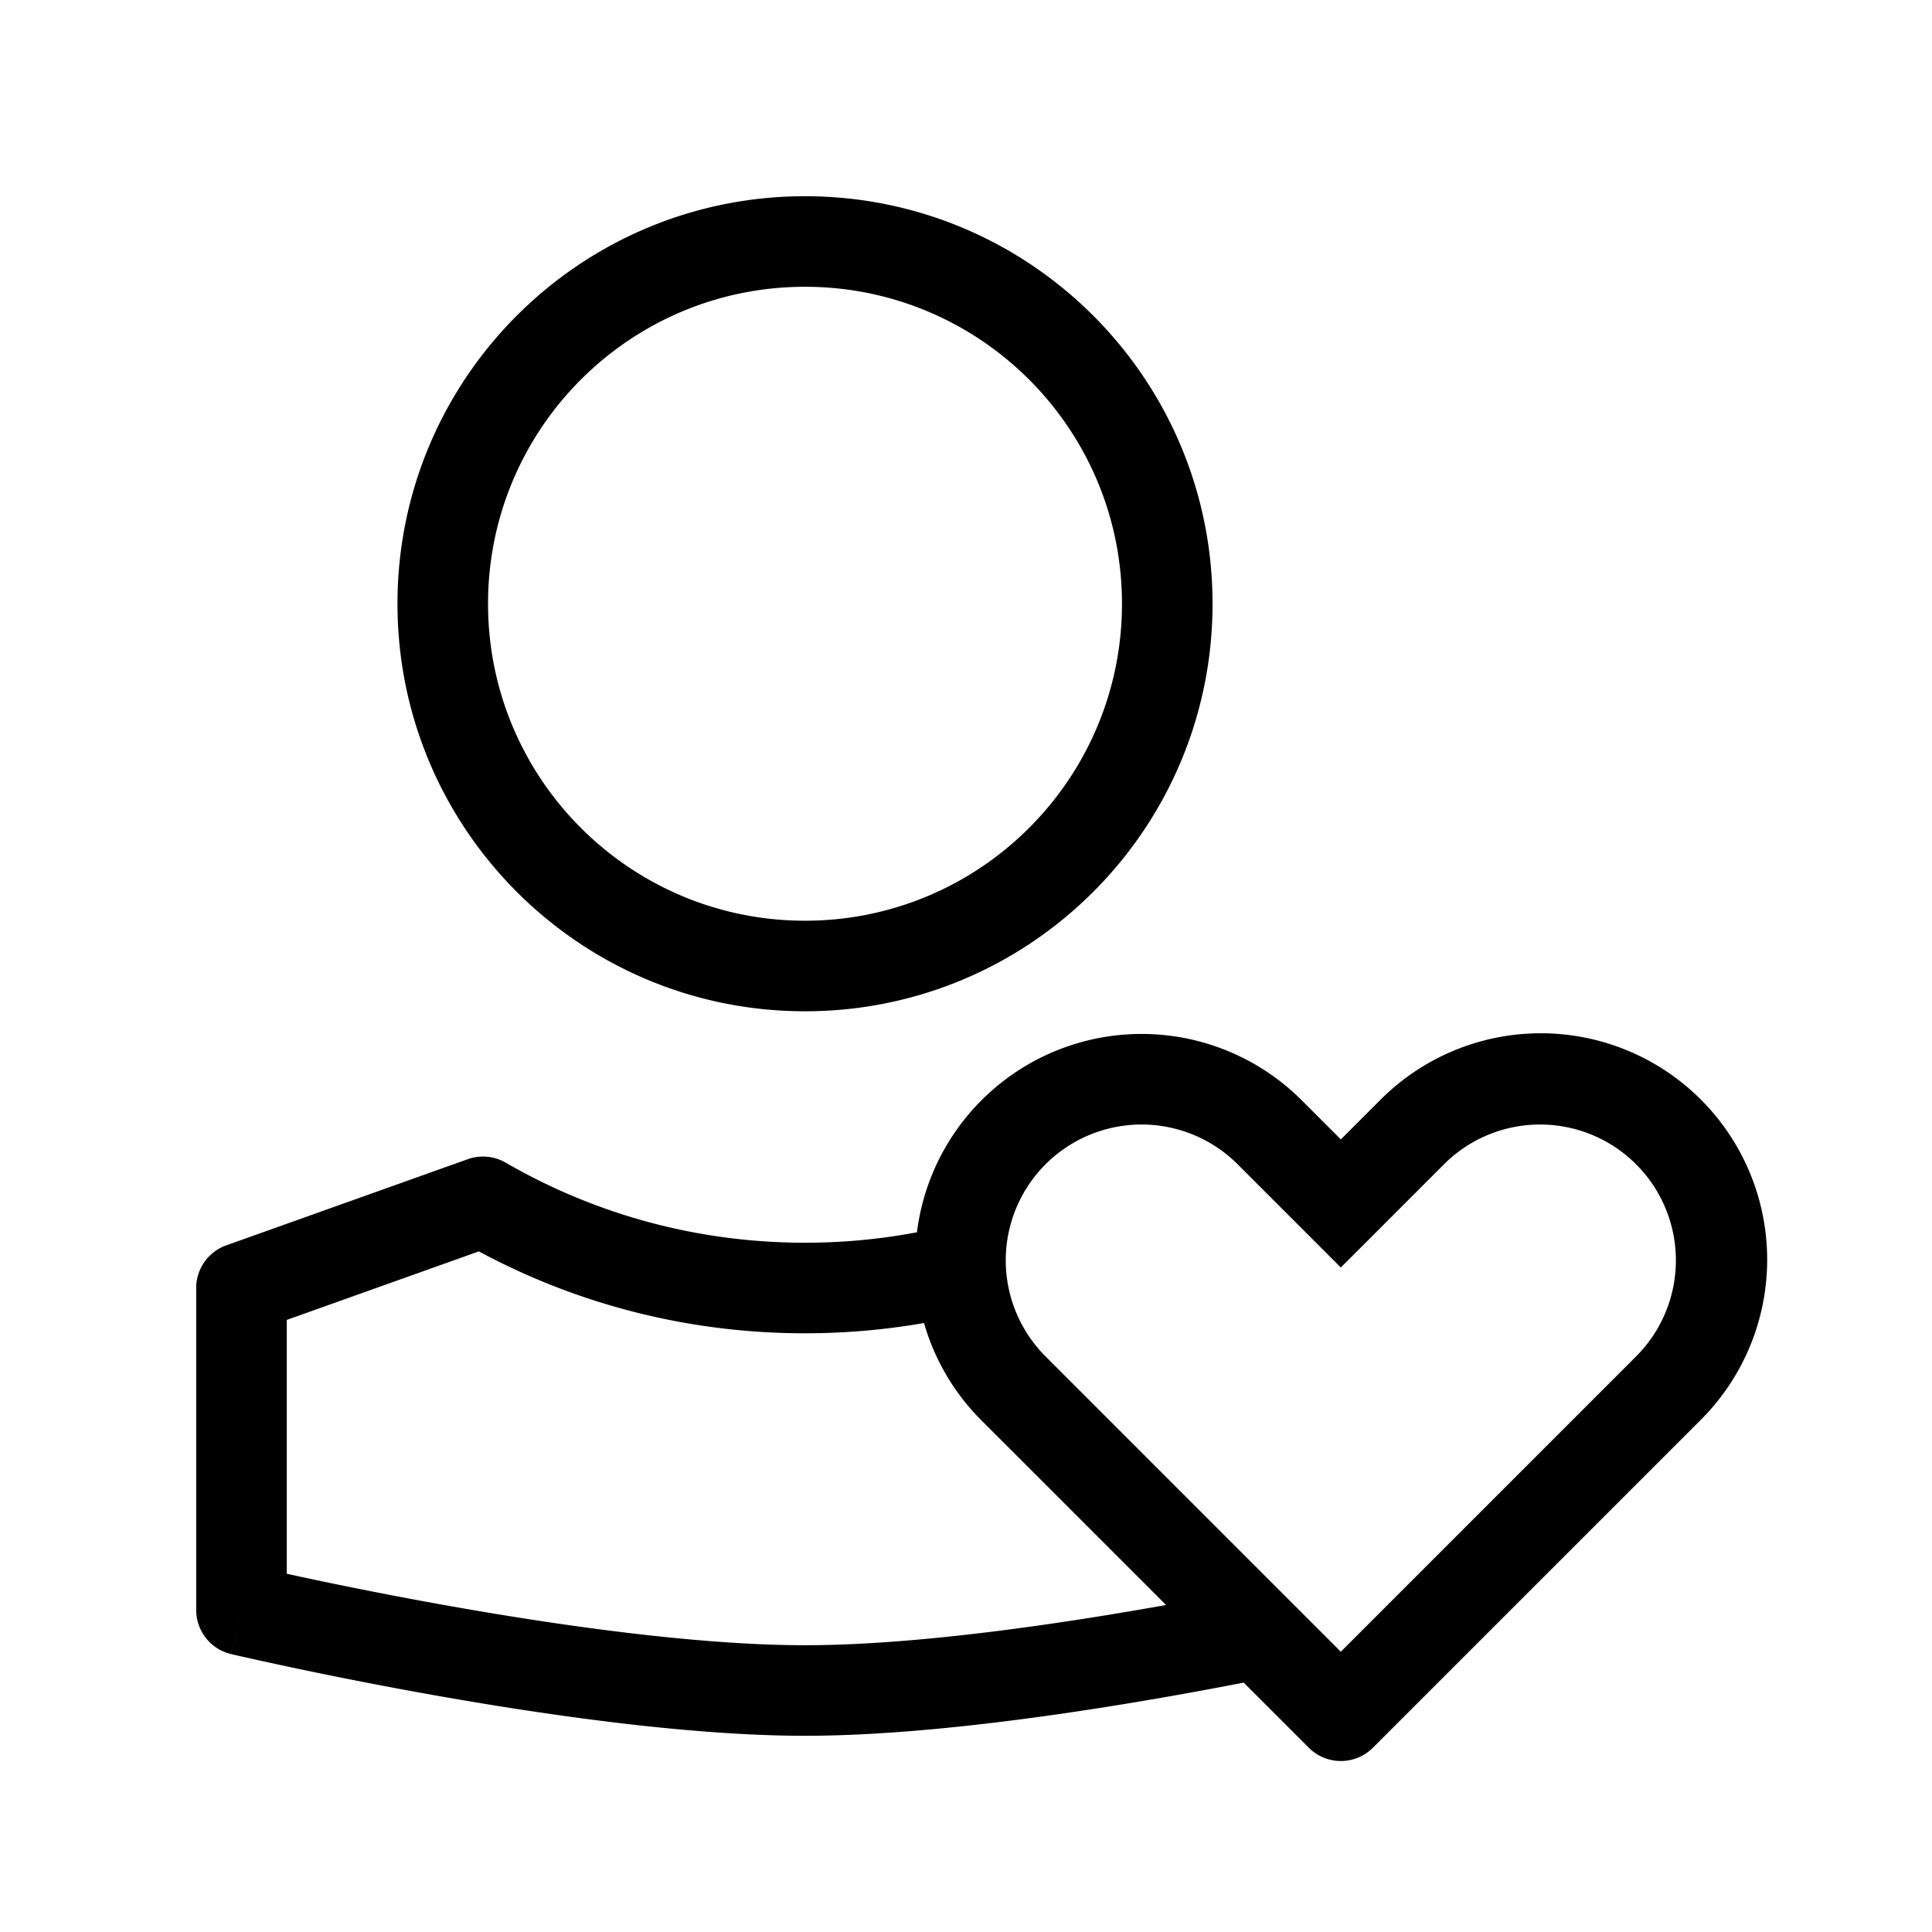 <svg xmlns="http://www.w3.org/2000/svg" viewBox="0 0 64 64">
  <path fill-rule="evenodd" d="M16.167 20c0-5.799 4.7-10.5 10.5-10.5 5.799 0 10.5 4.701 10.5 10.5s-4.701 10.5-10.5 10.5c-5.8 0-10.5-4.701-10.5-10.5Zm10.5-13.5c-7.456 0-13.5 6.044-13.5 13.5s6.044 13.5 13.5 13.5 13.5-6.044 13.5-13.5-6.044-13.5-13.5-13.5ZM16.75 38.514a1.5 1.5 0 0 0-1.255-.114l-8 2.854a1.5 1.5 0 0 0-.996 1.413v10.666a1.5 1.5 0 0 0 1.156 1.46L8 53.333l-.344 1.46h.002l.007.003.027.006.1.023c.086.02.214.05.378.086a145.773 145.773 0 0 0 6.139 1.232c3.762.67 8.537 1.357 12.358 1.357 3.82 0 8.596-.687 12.357-1.356a146.5 146.5 0 0 0 2.175-.405l2.158 2.158a1.5 1.5 0 0 0 2.121 0L56.32 47.055a7.5 7.5 0 1 0-10.606-10.607l-1.297 1.296-1.296-1.296a7.5 7.5 0 0 0-12.746 4.373c-1.2.227-2.44.346-3.708.346-3.615 0-7-.966-9.916-2.653Zm13.858 5.313c-1.28.223-2.598.34-3.942.34-3.906 0-7.586-.982-10.804-2.713L9.5 43.724v8.41l.693.149c1.163.247 2.789.577 4.642.907 3.73.664 8.289 1.31 11.832 1.31 3.542 0 8.1-.646 11.832-1.31l.128-.023-6.113-6.112a7.466 7.466 0 0 1-1.905-3.228Zm4.027-5.258a4.5 4.5 0 0 1 6.364 0l2.357 2.357 1.06 1.061 1.061-1.06 2.357-2.358a4.5 4.5 0 0 1 6.364 6.364l-9.782 9.782-9.781-9.782a4.5 4.5 0 0 1 0-6.364Z"/>
</svg>
